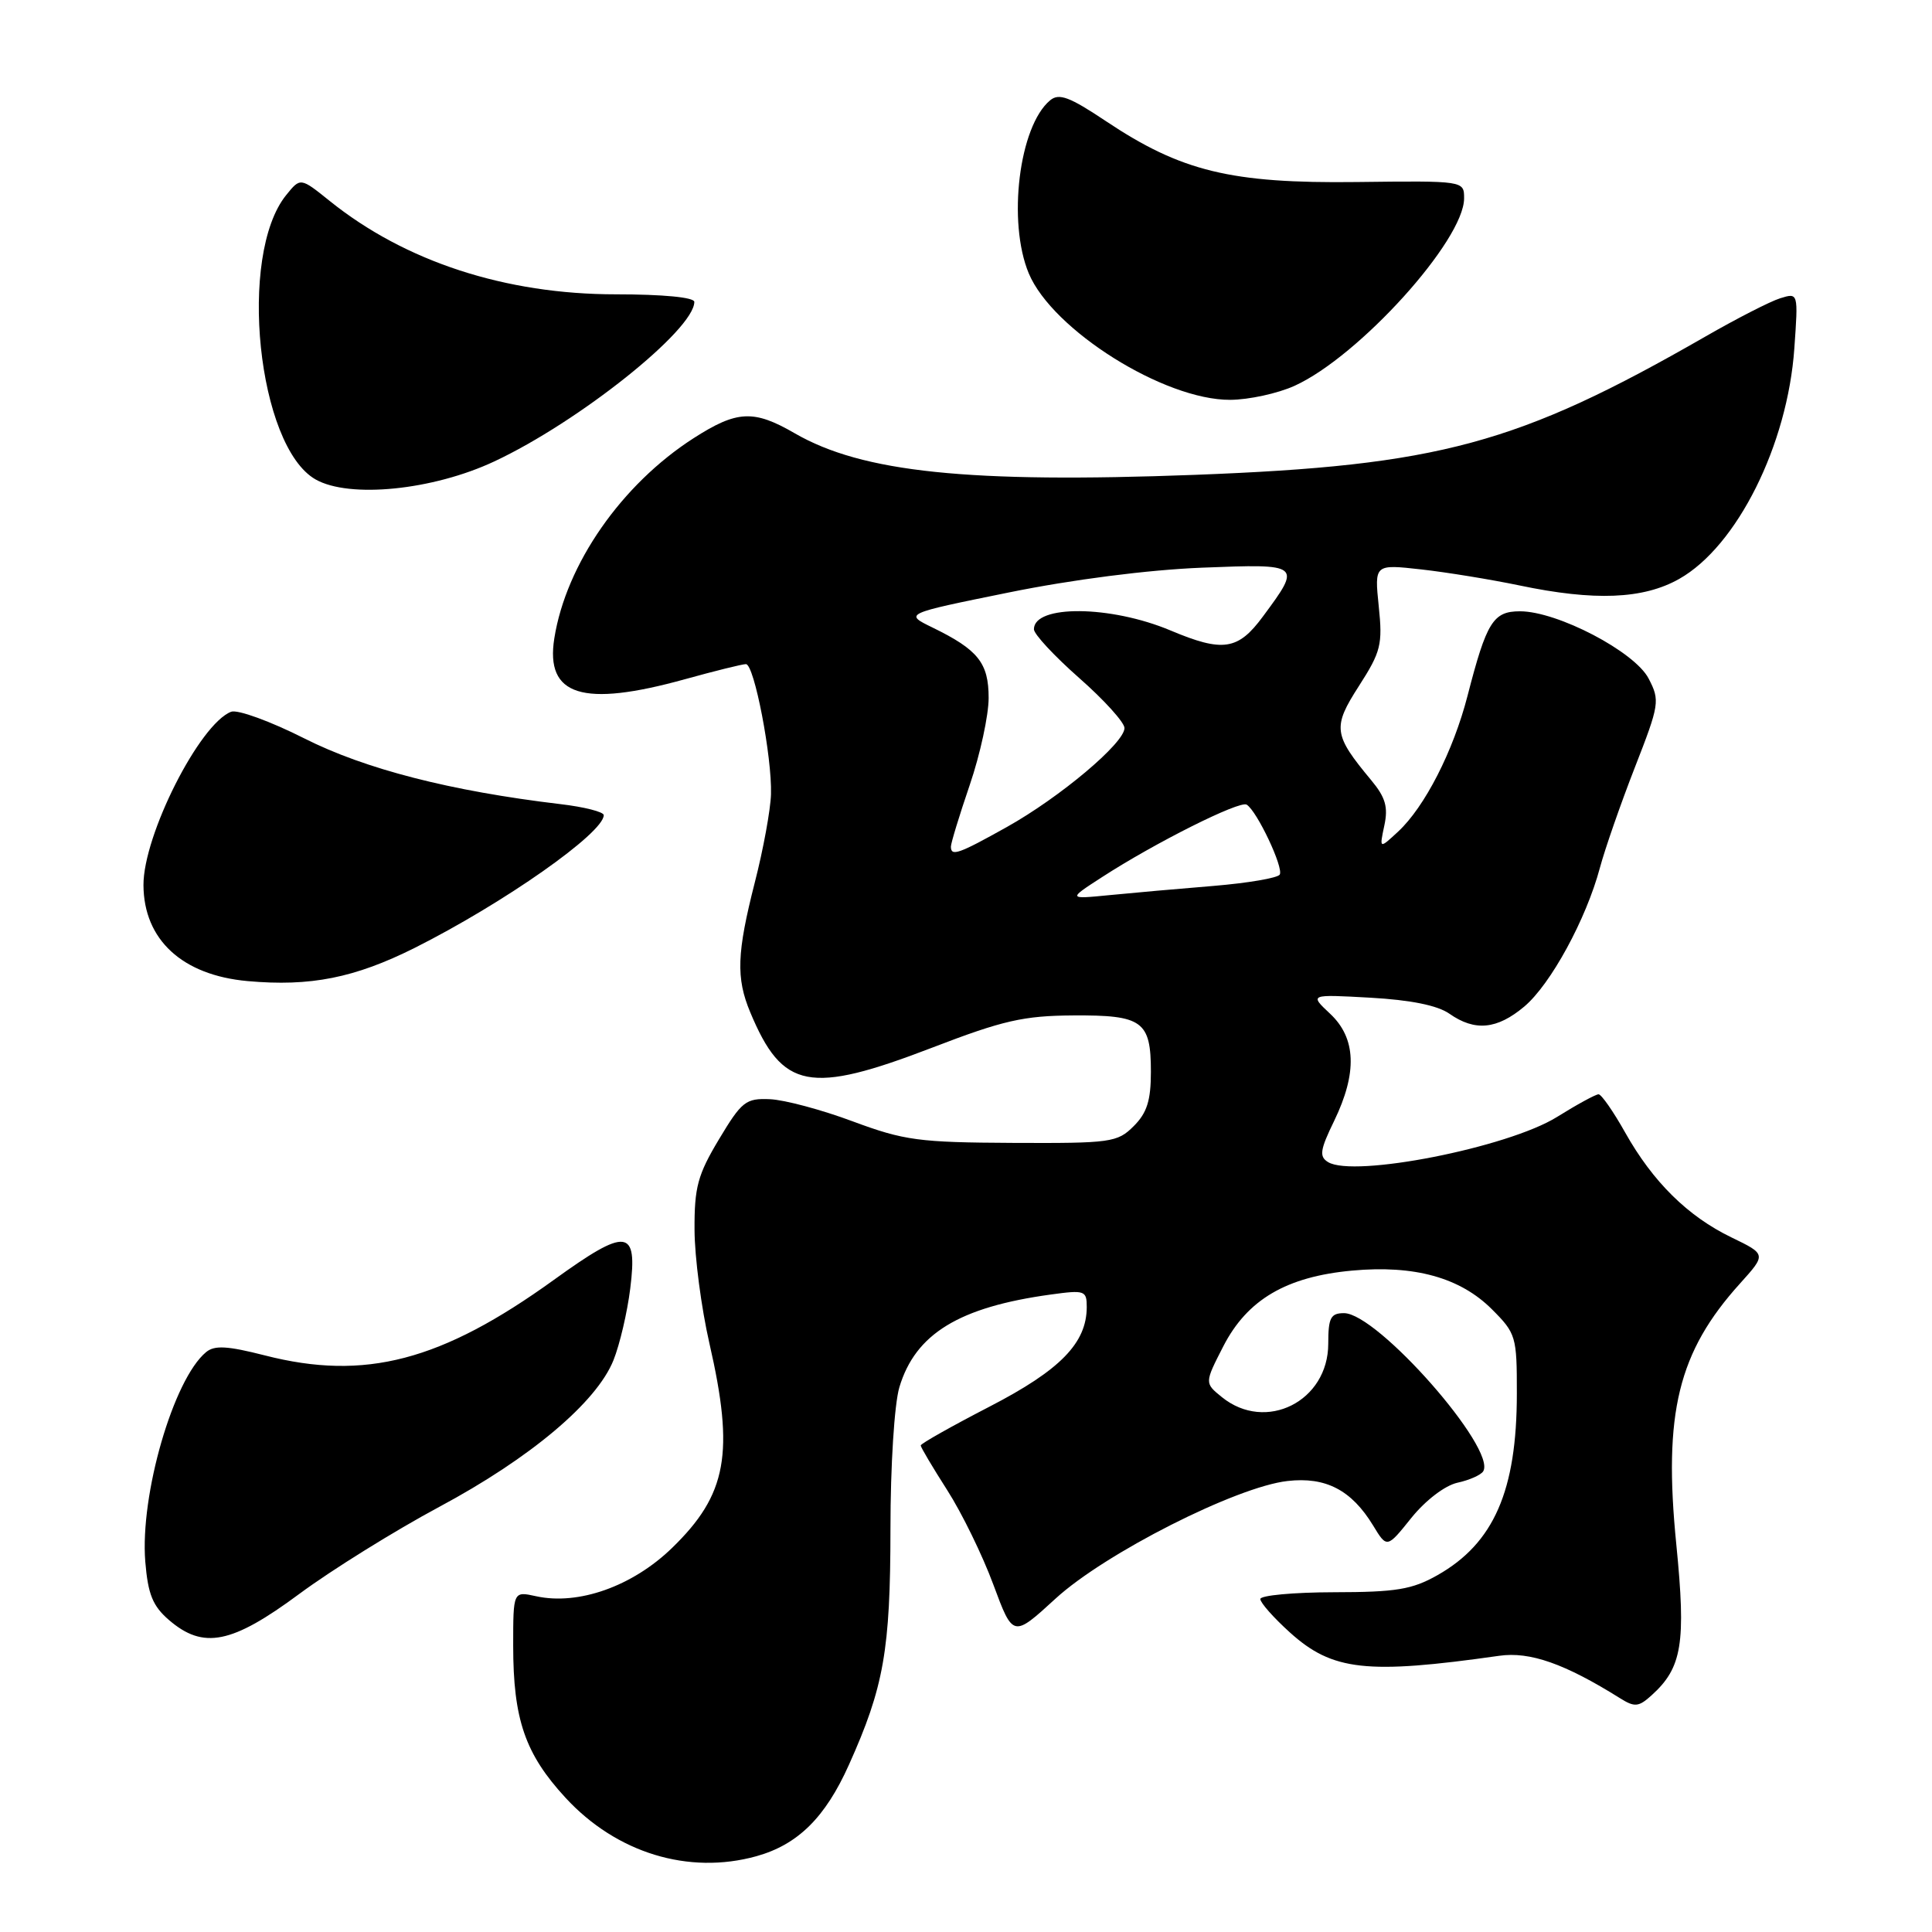 <?xml version="1.0" encoding="UTF-8" standalone="no"?>
<!DOCTYPE svg PUBLIC "-//W3C//DTD SVG 1.1//EN" "http://www.w3.org/Graphics/SVG/1.1/DTD/svg11.dtd" >
<svg xmlns="http://www.w3.org/2000/svg" xmlns:xlink="http://www.w3.org/1999/xlink" version="1.1" viewBox="0 0 256 256">
 <g >
 <path fill="currentColor"
d=" M 100.22 245.96 C 105.71 244.43 109.35 240.84 112.48 233.86 C 117.12 223.54 117.98 218.65 117.99 202.62 C 117.99 194.16 118.51 186.04 119.17 183.82 C 121.29 176.74 127.07 173.20 139.25 171.53 C 143.74 170.91 144.00 171.01 144.00 173.19 C 143.99 177.96 140.50 181.54 131.11 186.39 C 126.10 188.98 122.00 191.29 122.00 191.53 C 122.00 191.77 123.58 194.43 125.51 197.45 C 127.44 200.46 130.19 206.09 131.62 209.96 C 134.23 216.99 134.23 216.99 139.86 211.83 C 146.40 205.83 163.82 197.00 170.61 196.24 C 175.67 195.66 179.08 197.44 181.94 202.13 C 183.78 205.16 183.78 205.16 187.01 201.13 C 188.89 198.80 191.46 196.84 193.11 196.47 C 194.69 196.13 196.22 195.45 196.53 194.96 C 198.36 192.00 182.52 174.00 178.09 174.00 C 176.32 174.00 176.00 174.61 176.00 178.05 C 176.00 185.68 167.73 189.84 161.91 185.13 C 159.60 183.26 159.60 183.26 162.10 178.38 C 165.28 172.20 170.45 169.16 179.17 168.36 C 187.41 167.60 193.48 169.28 197.69 173.49 C 200.88 176.68 201.00 177.09 200.99 184.65 C 200.99 197.53 197.94 204.49 190.47 208.72 C 187.11 210.62 185.00 210.97 176.75 210.98 C 171.39 210.99 167.00 211.40 167.00 211.88 C 167.00 212.37 168.76 214.36 170.92 216.31 C 176.55 221.39 181.08 221.90 198.66 219.40 C 202.73 218.82 207.34 220.44 214.69 225.04 C 216.61 226.24 217.14 226.18 218.85 224.63 C 222.89 220.98 223.42 217.74 222.12 204.65 C 220.38 187.22 222.36 179.15 230.57 170.06 C 234.05 166.20 234.05 166.20 229.42 163.96 C 223.63 161.16 219.01 156.59 215.34 150.06 C 213.78 147.28 212.19 145.00 211.82 145.00 C 211.44 145.00 208.96 146.35 206.30 148.01 C 199.78 152.06 179.37 156.08 175.97 153.98 C 174.78 153.25 174.91 152.37 176.78 148.53 C 179.87 142.15 179.70 137.56 176.25 134.33 C 173.50 131.75 173.50 131.75 181.58 132.20 C 186.91 132.50 190.48 133.22 192.05 134.32 C 195.43 136.69 198.36 136.41 201.98 133.37 C 205.47 130.43 210.18 121.79 212.00 114.97 C 212.66 112.51 214.73 106.55 216.61 101.73 C 219.89 93.33 219.97 92.83 218.45 89.91 C 216.62 86.36 206.37 81.00 201.41 81.00 C 197.85 81.00 196.98 82.40 194.45 92.22 C 192.56 99.54 188.78 106.93 185.25 110.20 C 182.77 112.50 182.77 112.50 183.43 109.39 C 183.96 106.94 183.58 105.65 181.70 103.39 C 176.67 97.34 176.54 96.38 180.07 90.89 C 182.98 86.36 183.22 85.40 182.69 80.33 C 182.12 74.76 182.12 74.76 188.31 75.45 C 191.71 75.83 197.57 76.79 201.32 77.57 C 211.28 79.66 217.74 79.40 222.50 76.71 C 230.16 72.39 236.87 58.95 237.76 46.14 C 238.28 38.78 238.28 38.78 235.89 39.52 C 234.57 39.93 230.12 42.21 225.98 44.59 C 201.14 58.86 190.70 61.69 158.33 62.92 C 128.33 64.05 114.26 62.59 105.32 57.42 C 99.87 54.26 97.66 54.37 91.91 58.06 C 82.36 64.19 75.01 74.75 73.45 84.58 C 72.24 92.21 77.19 93.76 90.76 90.00 C 94.73 88.90 98.36 88.00 98.84 88.00 C 99.94 88.00 102.31 100.31 102.16 105.24 C 102.10 107.30 101.14 112.55 100.02 116.91 C 97.63 126.28 97.51 129.59 99.41 134.13 C 103.69 144.38 107.25 145.07 123.57 138.80 C 132.90 135.21 135.63 134.59 142.20 134.55 C 151.40 134.49 152.50 135.29 152.50 142.02 C 152.50 145.82 151.98 147.47 150.22 149.22 C 148.06 151.38 147.20 151.50 134.22 151.44 C 121.75 151.38 119.82 151.12 113.00 148.59 C 108.88 147.05 103.94 145.73 102.02 145.65 C 98.82 145.51 98.28 145.94 95.27 150.96 C 92.45 155.66 92.00 157.32 92.03 162.96 C 92.04 166.56 92.93 173.32 94.00 178.00 C 97.34 192.56 96.34 198.04 89.04 205.12 C 83.81 210.19 76.64 212.74 71.04 211.51 C 68.00 210.84 68.00 210.84 68.00 218.05 C 68.00 227.83 69.58 232.41 74.95 238.23 C 81.69 245.53 91.24 248.45 100.22 245.96 Z  M 39.66 211.20 C 43.97 208.01 52.31 202.83 58.20 199.67 C 70.27 193.21 79.06 185.81 81.29 180.23 C 82.12 178.16 83.12 173.89 83.51 170.74 C 84.51 162.76 83.07 162.60 73.39 169.59 C 58.48 180.35 48.36 183.00 35.10 179.60 C 30.12 178.33 28.42 178.23 27.30 179.17 C 22.98 182.75 18.54 198.07 19.25 206.92 C 19.61 211.26 20.23 212.80 22.40 214.67 C 26.95 218.58 30.71 217.83 39.66 211.20 Z  M 54.97 125.59 C 66.77 119.66 80.00 110.37 80.00 108.01 C 80.00 107.58 77.41 106.92 74.25 106.55 C 59.71 104.82 48.38 101.91 40.34 97.85 C 35.85 95.58 31.48 93.99 30.63 94.31 C 26.44 95.92 18.98 110.68 19.01 117.29 C 19.05 124.52 24.15 129.22 32.81 130.00 C 41.13 130.75 47.00 129.58 54.97 125.59 Z  M 65.50 61.14 C 76.68 55.91 92.00 43.69 92.00 40.00 C 92.00 39.40 87.85 39.00 81.61 39.00 C 66.97 39.00 53.69 34.67 43.69 26.63 C 39.81 23.51 39.81 23.51 37.92 25.85 C 31.49 33.79 34.12 59.16 41.82 63.53 C 46.30 66.07 57.36 64.96 65.50 61.14 Z  M 171.54 51.12 C 180.08 47.24 194.00 31.84 194.00 26.28 C 194.00 23.95 194.00 23.95 179.75 24.12 C 163.11 24.32 156.51 22.71 146.55 16.06 C 141.73 12.84 140.33 12.31 139.15 13.29 C 135.03 16.70 133.47 29.41 136.32 36.23 C 139.46 43.73 154.26 53.02 163.00 52.98 C 165.47 52.97 169.32 52.13 171.54 51.12 Z  M 146.00 116.24 C 153.03 111.68 164.27 106.05 165.19 106.62 C 166.56 107.46 170.12 115.00 169.57 115.89 C 169.29 116.34 165.34 117.01 160.78 117.39 C 156.23 117.76 150.03 118.31 147.00 118.61 C 141.50 119.15 141.50 119.15 146.00 116.24 Z  M 126.00 112.18 C 126.00 111.72 127.12 108.04 128.50 104.00 C 129.88 99.96 131.00 94.77 131.00 92.48 C 131.00 87.84 129.61 86.10 123.56 83.15 C 119.80 81.32 119.80 81.32 133.65 78.51 C 142.09 76.79 152.09 75.51 159.27 75.22 C 172.44 74.70 172.49 74.74 167.35 81.68 C 164.05 86.16 162.04 86.46 155.10 83.54 C 147.16 80.20 137.00 80.11 137.00 83.38 C 137.00 84.03 139.70 86.93 143.00 89.84 C 146.30 92.74 149.00 95.73 149.00 96.47 C 149.00 98.46 140.46 105.64 133.42 109.58 C 127.00 113.17 126.00 113.52 126.00 112.18 Z "/>
</g>
</svg>